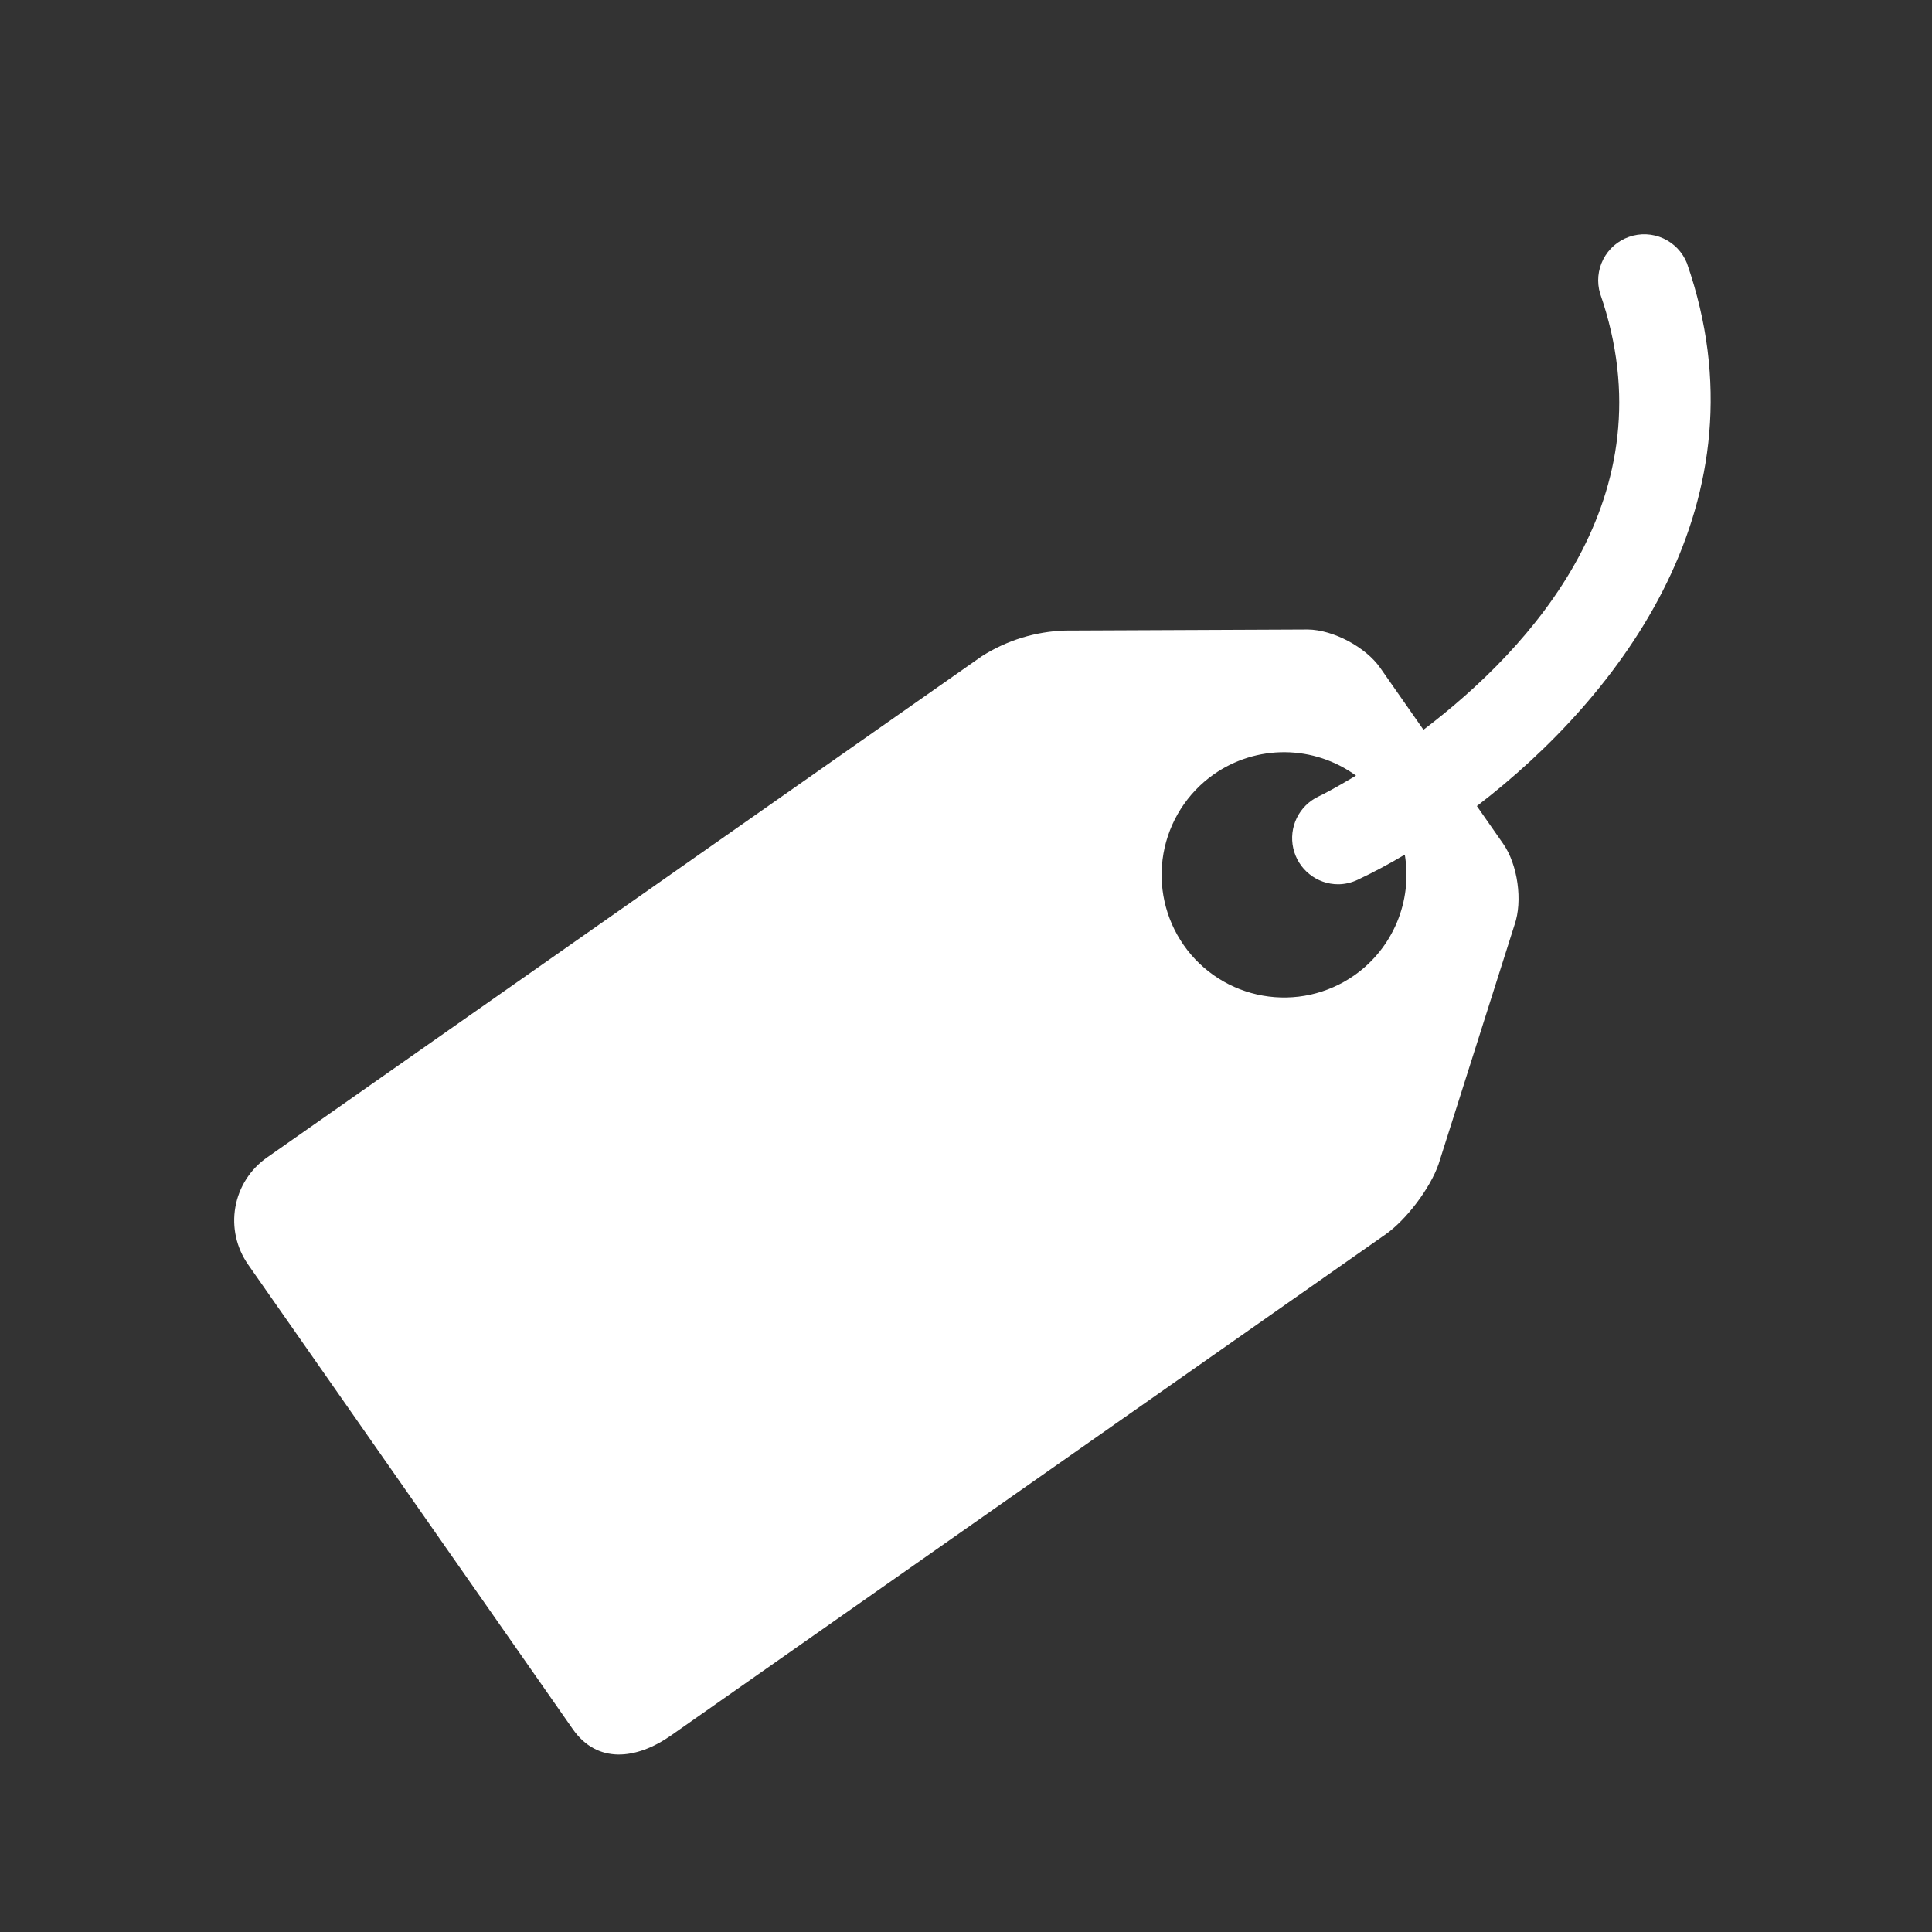 <svg width="33" height="33" viewBox="0 0 33 33" fill="none" xmlns="http://www.w3.org/2000/svg">
<rect x="0" y="0" width="33" height="33" fill="#333333" stroke="none"/>
<path d="M28.814 4.495C28.739 4.307 28.594 4.156 28.41 4.072C28.225 3.988 28.016 3.979 27.825 4.046C27.634 4.112 27.476 4.25 27.384 4.431C27.292 4.611 27.273 4.82 27.331 5.014C28.539 8.485 26.142 11.077 24.314 12.465L23.575 11.407C23.327 11.052 22.772 10.757 22.34 10.752L18.196 10.77C17.69 10.785 17.197 10.937 16.77 11.209L4.558 19.773C4.274 19.972 4.08 20.277 4.02 20.619C3.96 20.961 4.038 21.313 4.237 21.598L9.786 29.538C10.202 30.13 10.867 30.058 11.459 29.645L23.672 21.08C24.023 20.832 24.428 20.296 24.571 19.887L25.869 15.798C26.012 15.39 25.924 14.768 25.676 14.413L25.226 13.768C27.681 11.887 30.229 8.563 28.814 4.495ZM23.132 16.66C22.907 16.818 22.653 16.929 22.385 16.989C22.117 17.048 21.84 17.054 21.569 17.006C21.299 16.958 21.041 16.858 20.809 16.71C20.578 16.562 20.377 16.371 20.22 16.145C19.901 15.69 19.777 15.127 19.873 14.579C19.969 14.032 20.279 13.545 20.733 13.226C21.09 12.976 21.516 12.844 21.951 12.848C22.387 12.852 22.81 12.992 23.162 13.248C22.808 13.461 22.565 13.586 22.52 13.605C22.359 13.682 22.228 13.811 22.15 13.972C22.072 14.133 22.051 14.315 22.09 14.489C22.129 14.663 22.226 14.819 22.366 14.931C22.505 15.043 22.678 15.104 22.856 15.104C22.968 15.104 23.083 15.078 23.191 15.027C23.443 14.908 23.713 14.766 23.995 14.598C24.06 14.989 24.014 15.389 23.861 15.754C23.708 16.119 23.456 16.433 23.132 16.66Z" fill="white"/>
</svg>
